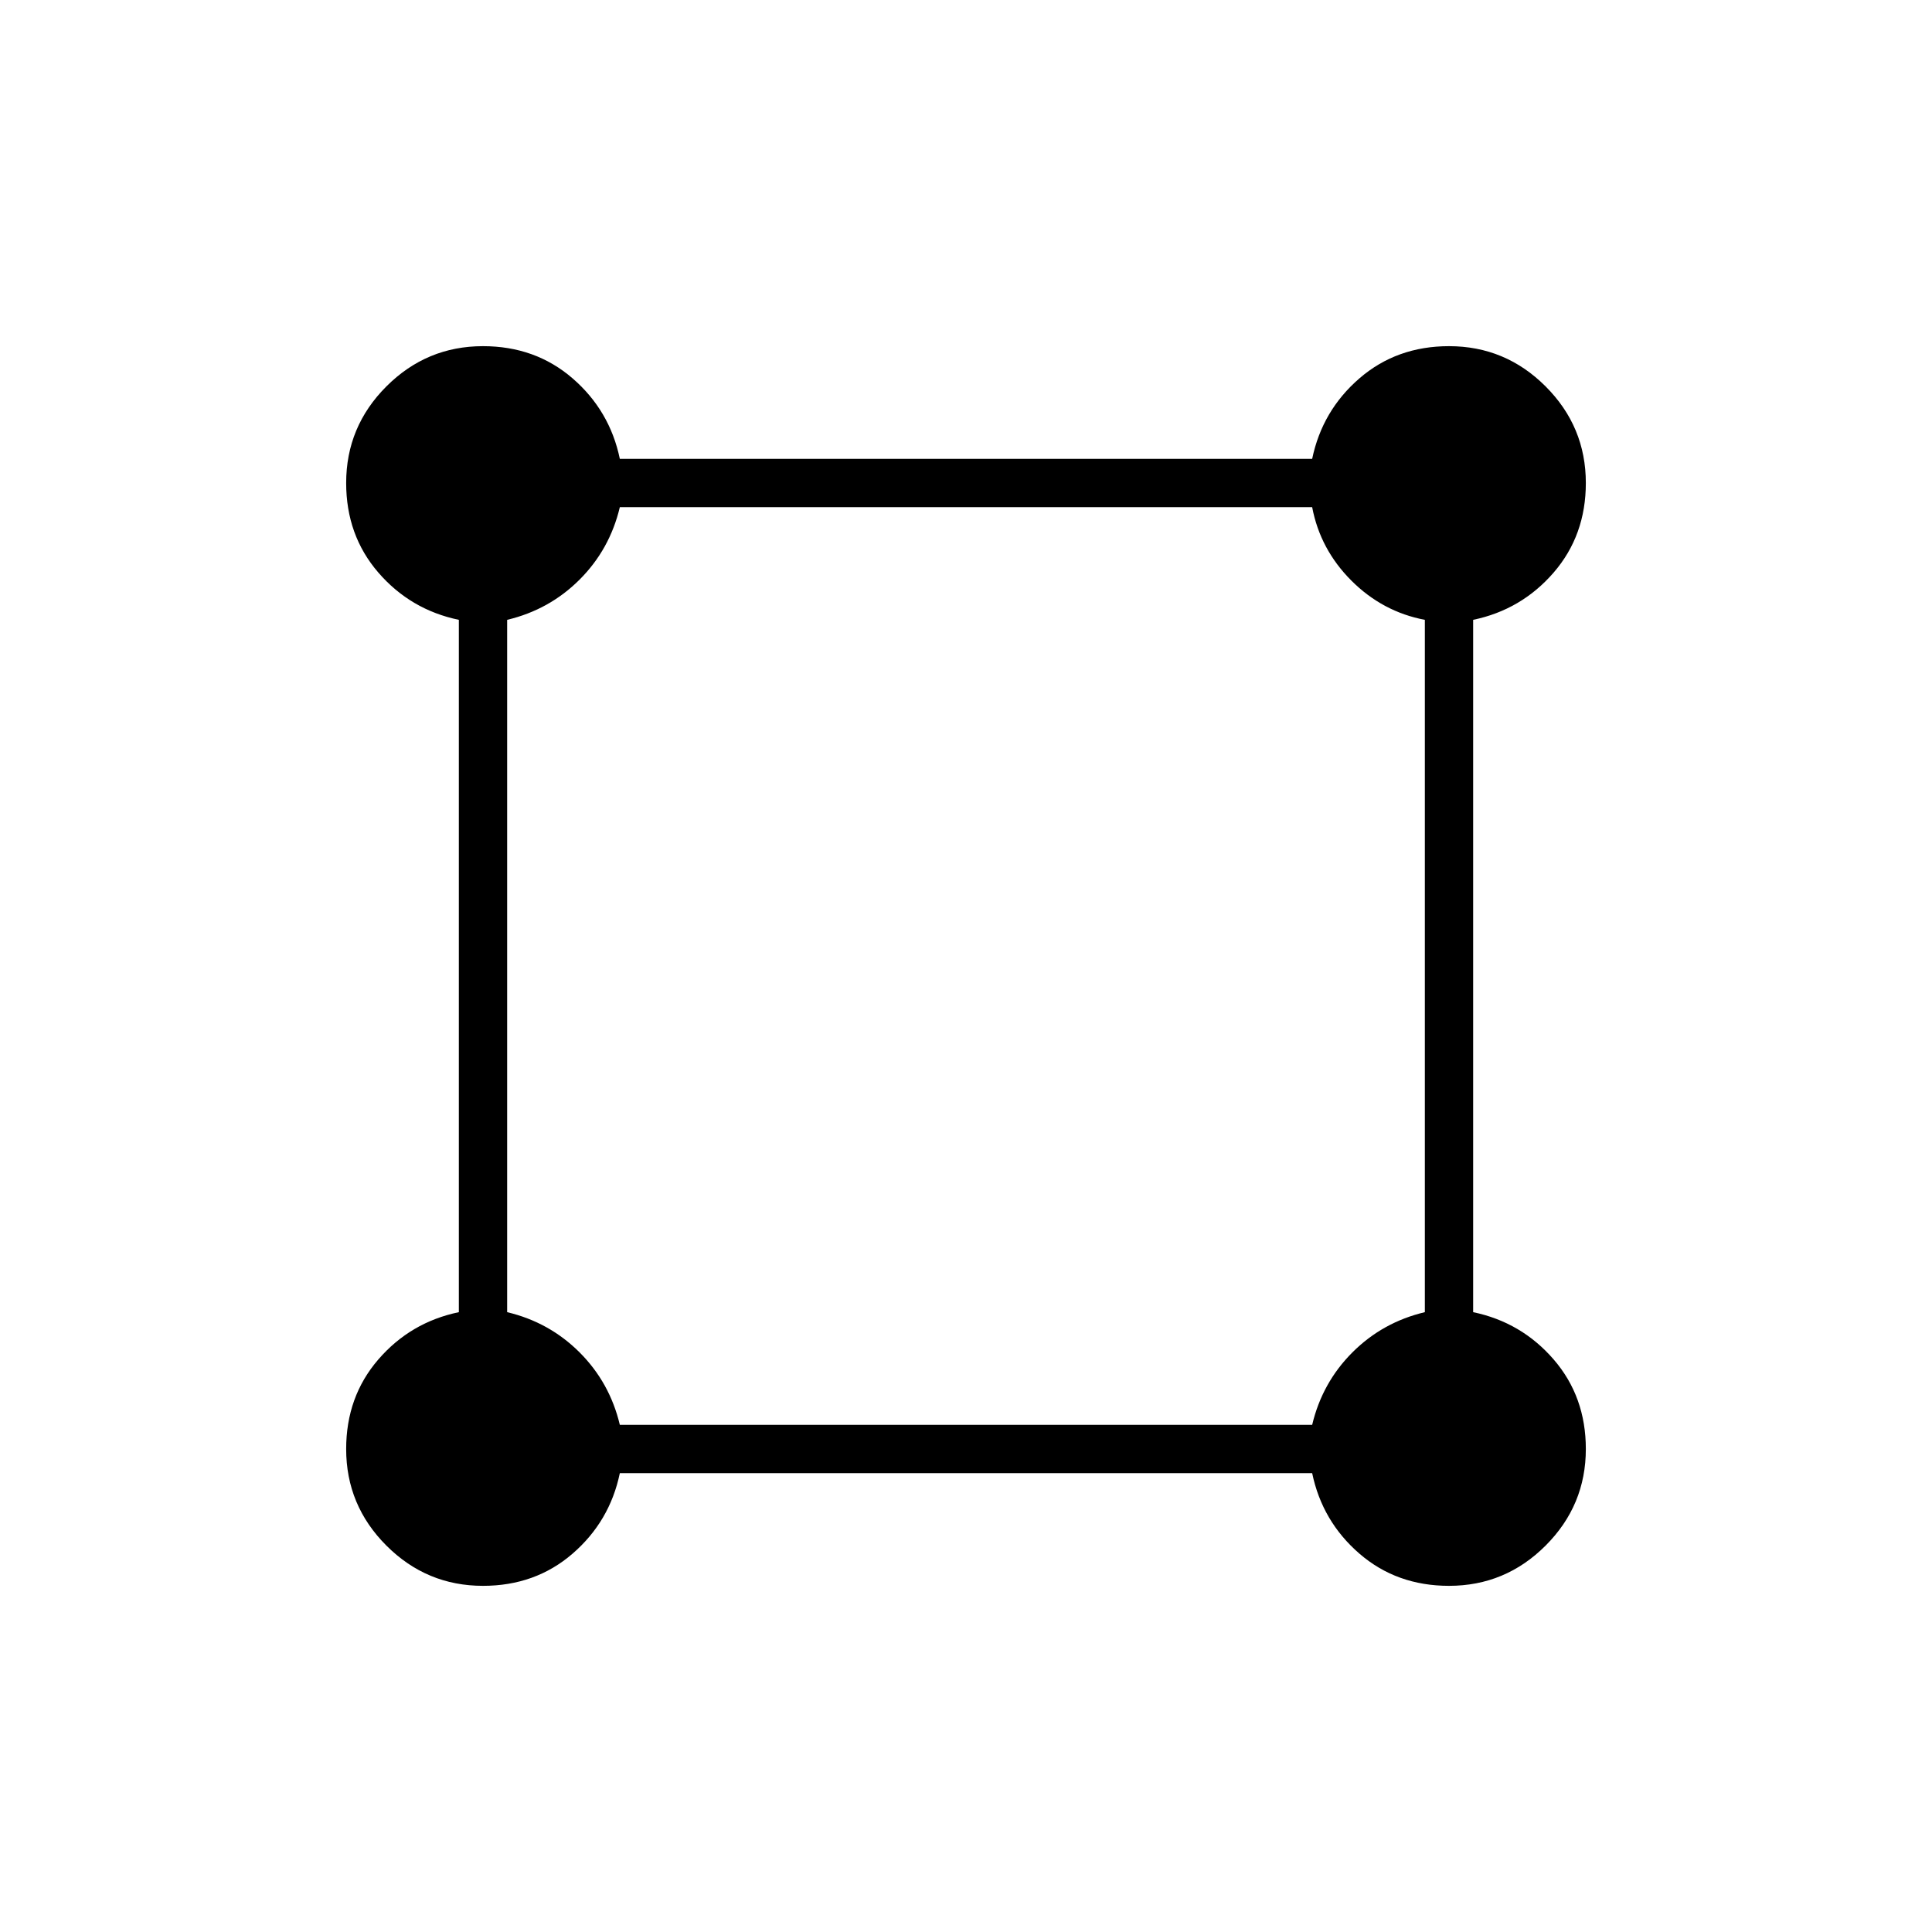 <svg xmlns="http://www.w3.org/2000/svg" height="40" width="40"><path d="M10 32.833q-1.167 0-2-.833t-.833-2q0-1.083.666-1.854.667-.771 1.667-.979V12.833q-1-.208-1.667-.979-.666-.771-.666-1.854 0-1.167.833-2t2-.833q1.083 0 1.854.666.771.667.979 1.667h14.334q.208-1 .979-1.667.771-.666 1.854-.666 1.167 0 2 .833t.833 2q0 1.083-.666 1.854-.667.771-1.667.979v14.334q1 .208 1.667.979.666.771.666 1.854 0 1.167-.833 2t-2 .833q-1.083 0-1.854-.666-.771-.667-.979-1.667H12.833q-.208 1-.979 1.667-.771.666-1.854.666Zm2.833-3.333h14.334q.208-.875.833-1.5t1.5-.833V12.833q-.875-.166-1.521-.812-.646-.646-.812-1.521H12.833q-.208.875-.833 1.5t-1.5.833v14.334q.875.208 1.5.833t.833 1.5Z"/></svg>